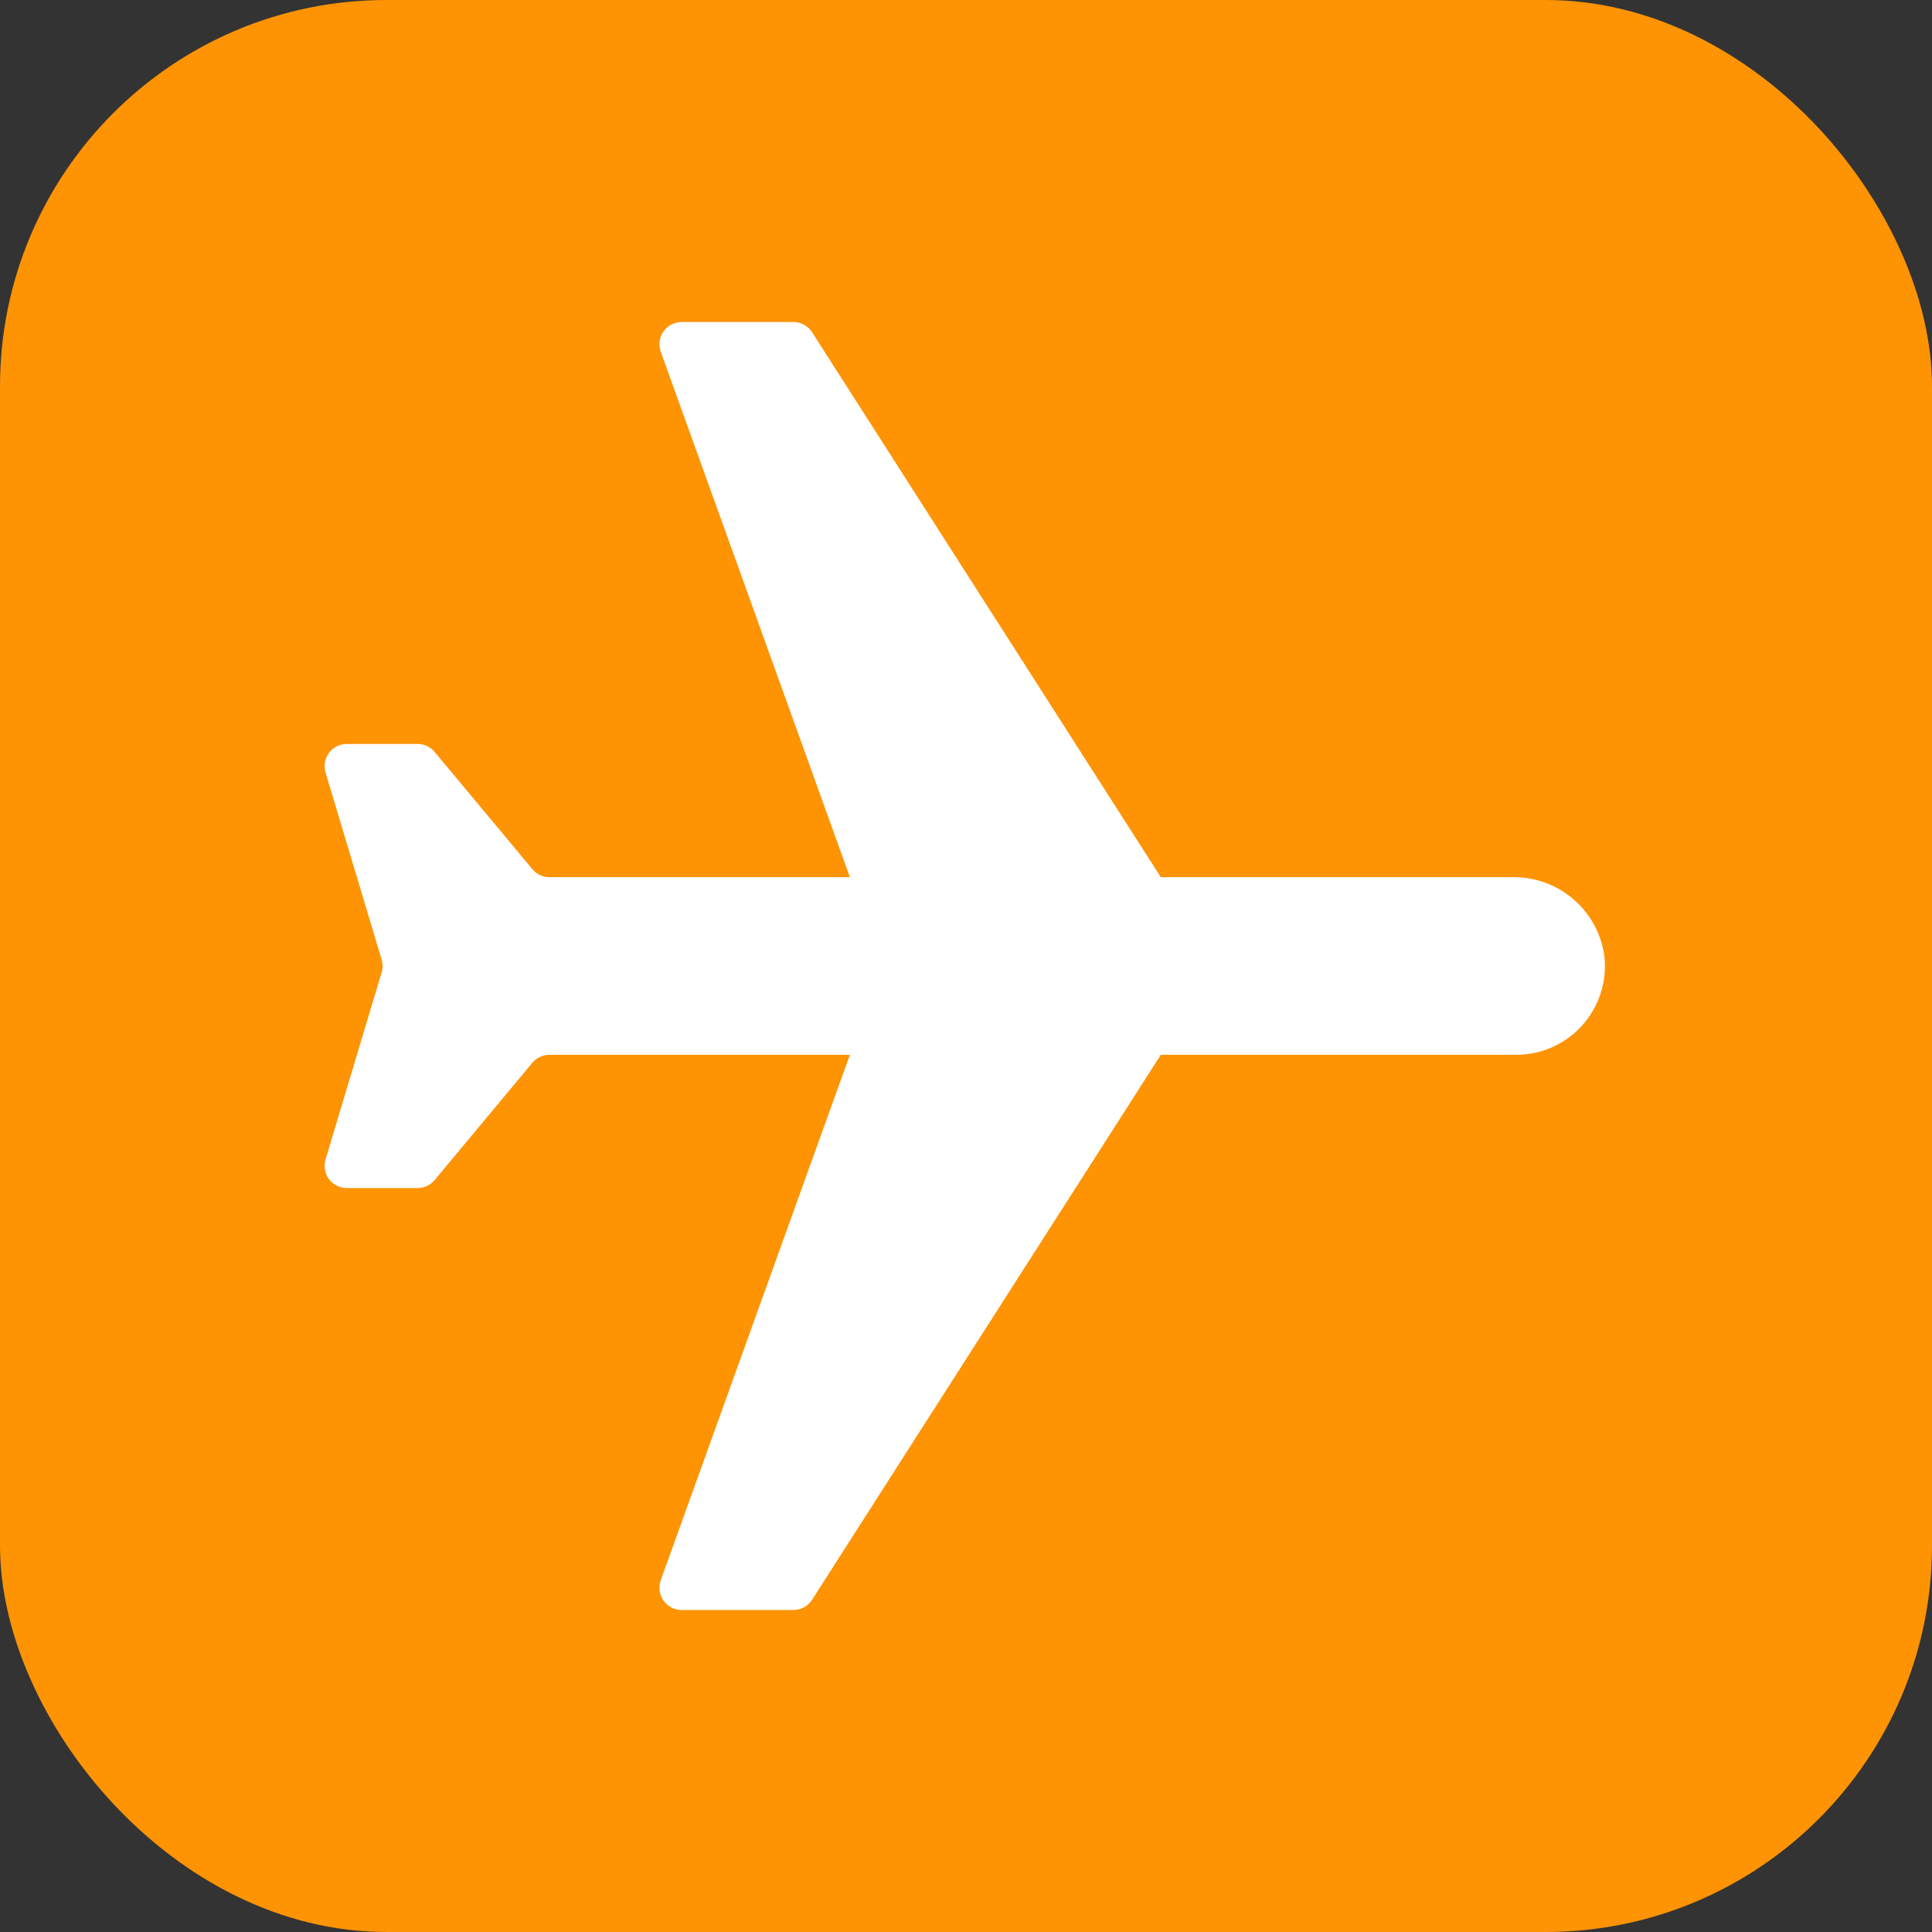 <svg width="30" height="30" viewBox="0 0 30 30" fill="none" xmlns="http://www.w3.org/2000/svg">
<rect x="0" y="0" width="30" height="30" fill="#333333" stroke="none"/>
<rect width="30" height="30" rx="6" fill="#FE9304"/>
<g clip-path="url(#clip0)">
<path d="M10.26 24.538C10.222 24.644 10.238 24.762 10.303 24.854C10.367 24.945 10.472 25 10.585 25L12.319 25C12.437 25 12.546 24.94 12.61 24.841L18.025 16.379L23.542 16.379C23.932 16.379 24.303 16.215 24.564 15.927C24.826 15.638 24.953 15.252 24.915 14.865C24.826 14.145 24.209 13.609 23.484 13.621L18.025 13.621L12.61 5.159C12.546 5.06 12.437 5 12.319 5L10.585 5C10.472 5 10.367 5.055 10.303 5.146C10.238 5.238 10.222 5.356 10.26 5.462L13.197 13.621L8.531 13.621C8.429 13.621 8.332 13.575 8.267 13.497L6.749 11.676C6.684 11.597 6.587 11.552 6.484 11.552L5.385 11.552C5.276 11.552 5.173 11.603 5.108 11.691C5.043 11.778 5.023 11.891 5.055 11.996L5.926 14.901C5.946 14.966 5.946 15.034 5.926 15.099L5.055 18.004C5.023 18.109 5.043 18.222 5.108 18.309C5.173 18.397 5.276 18.448 5.385 18.448L6.484 18.448C6.587 18.448 6.684 18.403 6.749 18.324L8.266 16.503C8.332 16.425 8.429 16.379 8.531 16.379L13.197 16.379L10.26 24.538Z" fill="white"/>
</g>
<defs>
<clipPath id="clip0">
<rect width="20" height="20" fill="white" transform="translate(25 5) rotate(90)"/>
</clipPath>
</defs>
</svg>
